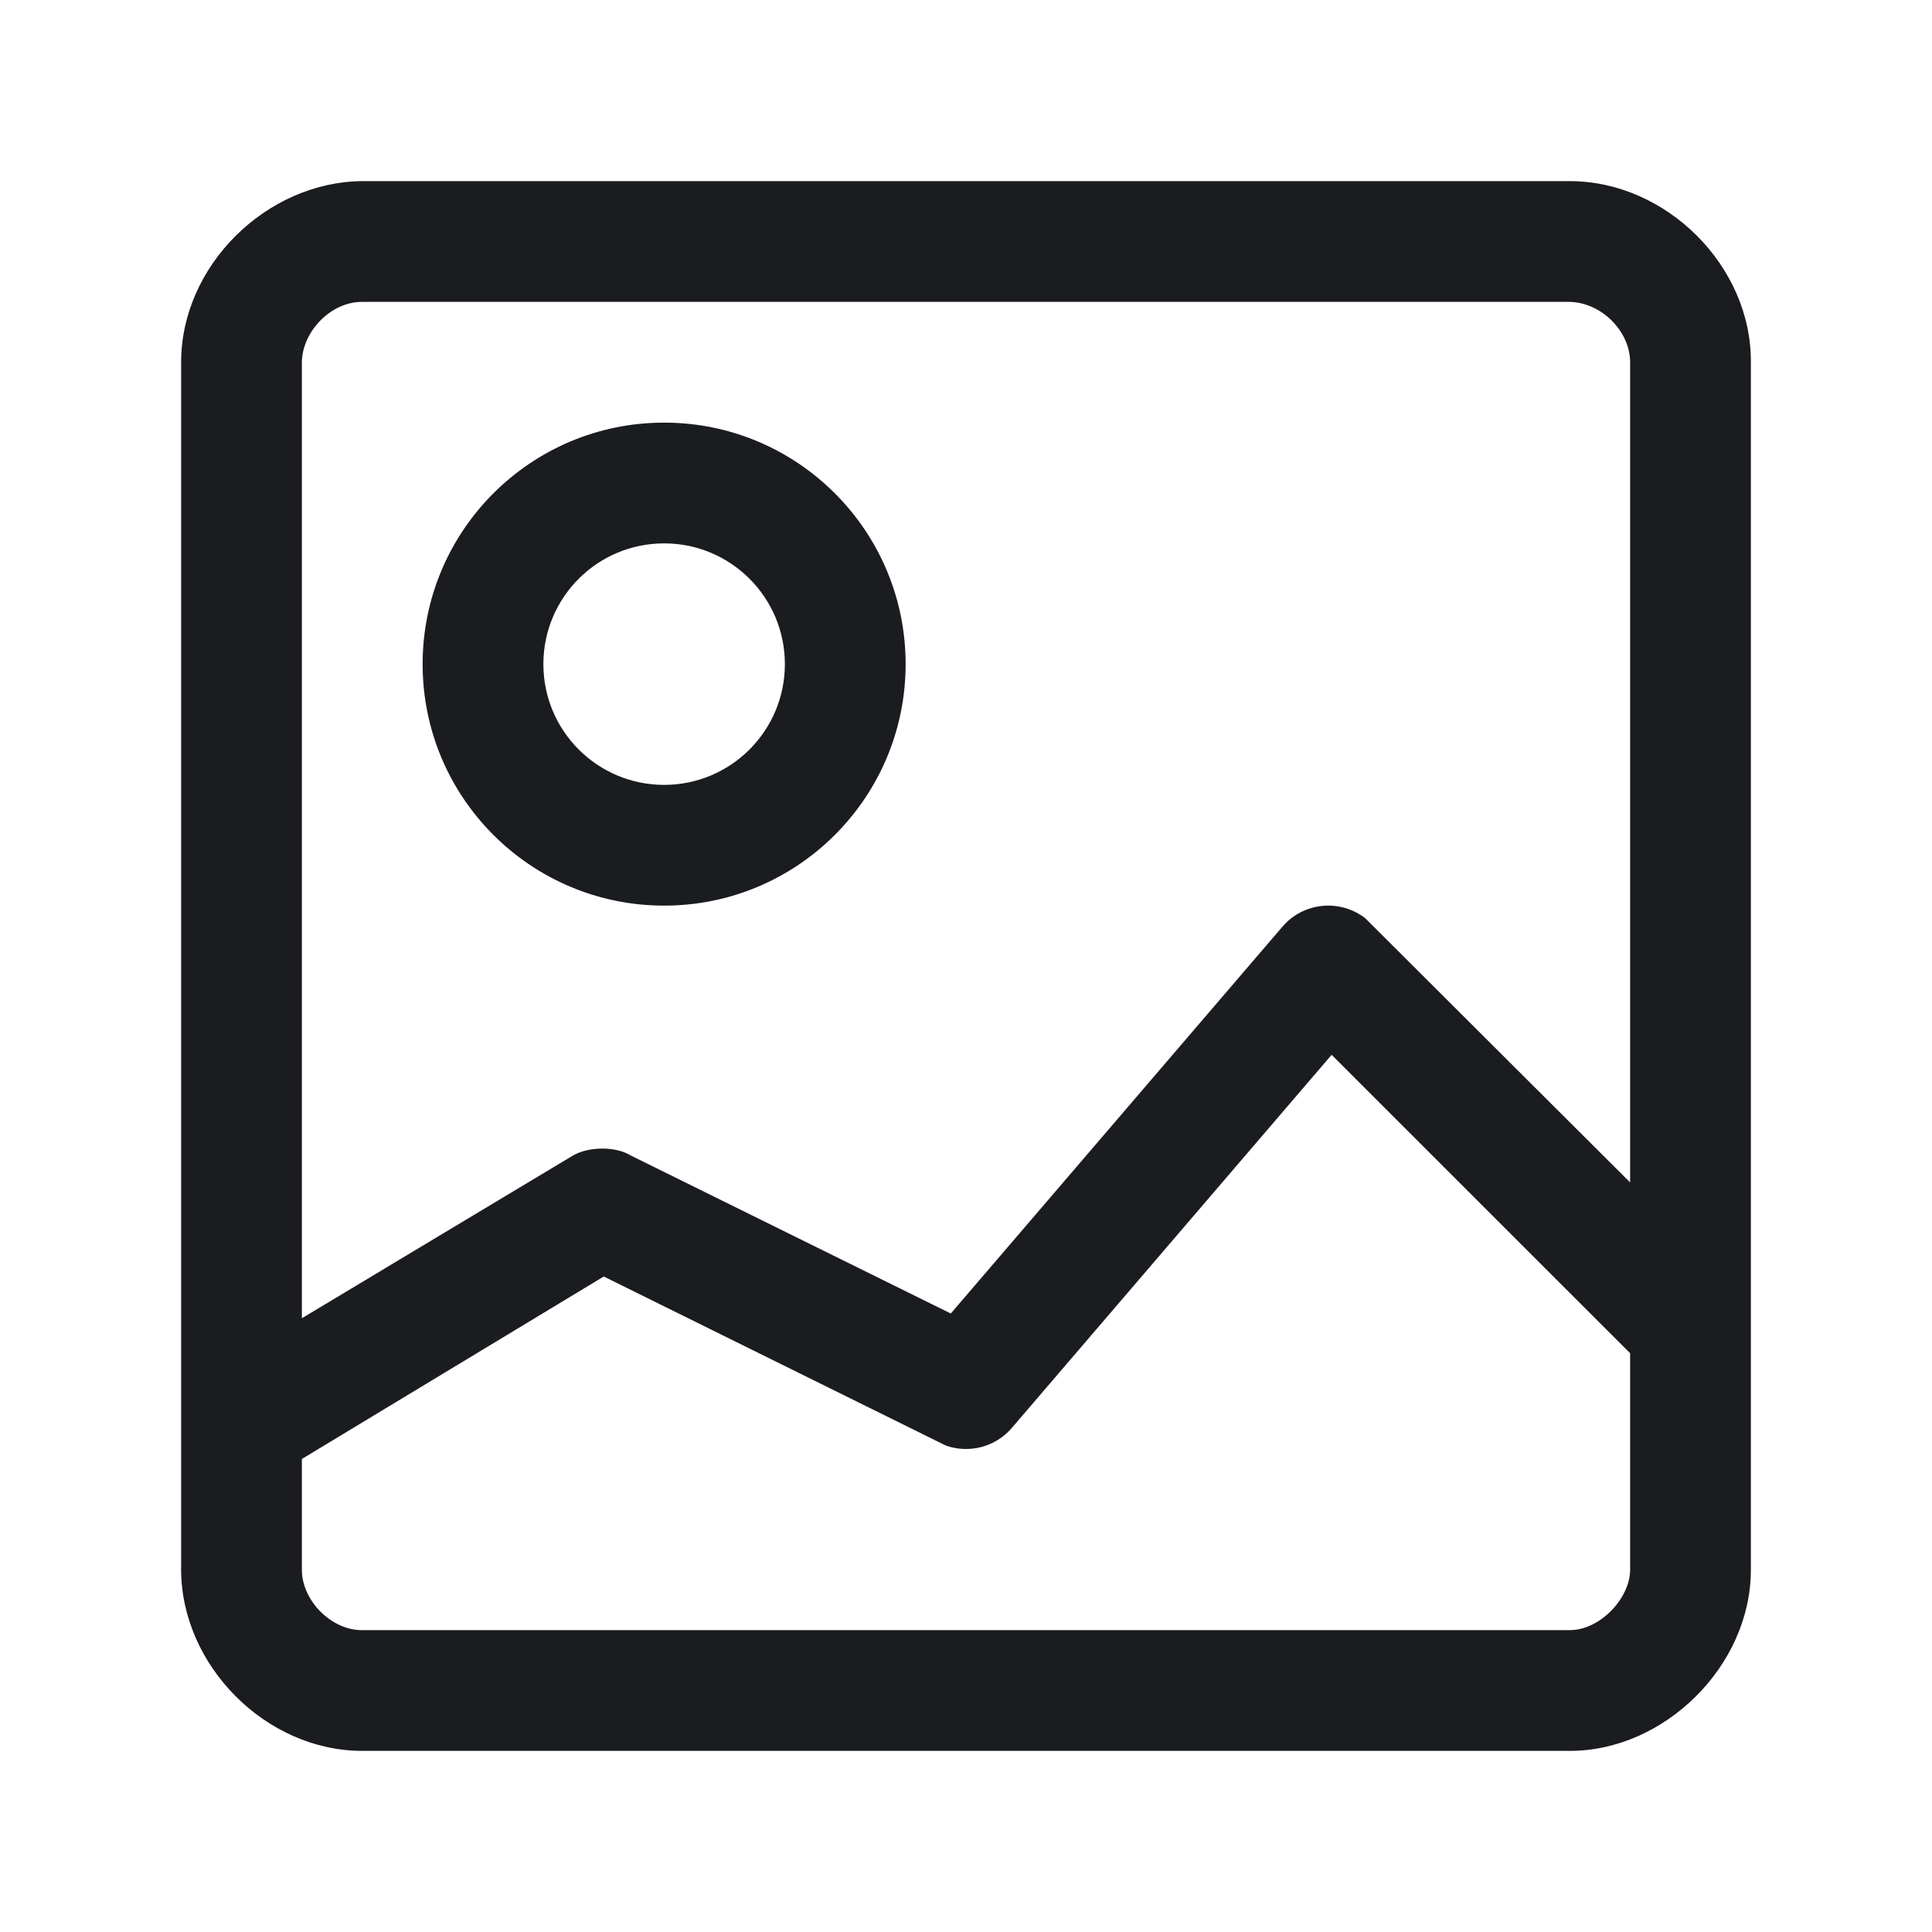 <svg width="32" height="32" viewBox="0 0 32 32" fill="none" xmlns="http://www.w3.org/2000/svg">
<g clip-path="url(#clip0_185_954)">
<path fill-rule="evenodd" clip-rule="evenodd" d="M26 3C27.598 3 29.011 4.405 29 6V26C29 27.598 27.562 29.003 26 29H6C4.402 29 3.003 27.584 3 26V6C3 4.402 4.411 3.013 6 3H26ZM22.056 17.471L16.759 23.651C16.488 23.968 16.052 24.079 15.666 23.943L10 21.143L5 24.165V26C5 26.513 5.492 27.006 6 27H26C26.513 27 27.003 26.457 27 26V22.414L22.056 17.471ZM6 5C5.471 4.997 5.004 5.503 5 6V21.834L9.485 19.142C9.742 18.989 10.195 18.981 10.45 19.14L15.748 21.756L21.241 15.349C21.593 14.938 22.2 14.887 22.615 15.211L27 19.585V6C27 5.487 26.526 5.012 26 5H6ZM11 7C13.209 7 15 8.791 15 11C15 13.209 13.209 15 11 15C8.791 15 7 13.209 7 11C7 8.791 8.791 7 11 7ZM11 9C9.895 9 9 9.895 9 11C9 12.105 9.895 13 11 13C12.104 13 13 12.105 13 11C13 9.895 12.104 9 11 9Z" fill="#1A1C1F"/>
</g>
<defs>
<clipPath id="clip0_185_954">
<rect width="32" height="32" fill="white"/>
</clipPath>
</defs>
</svg>
